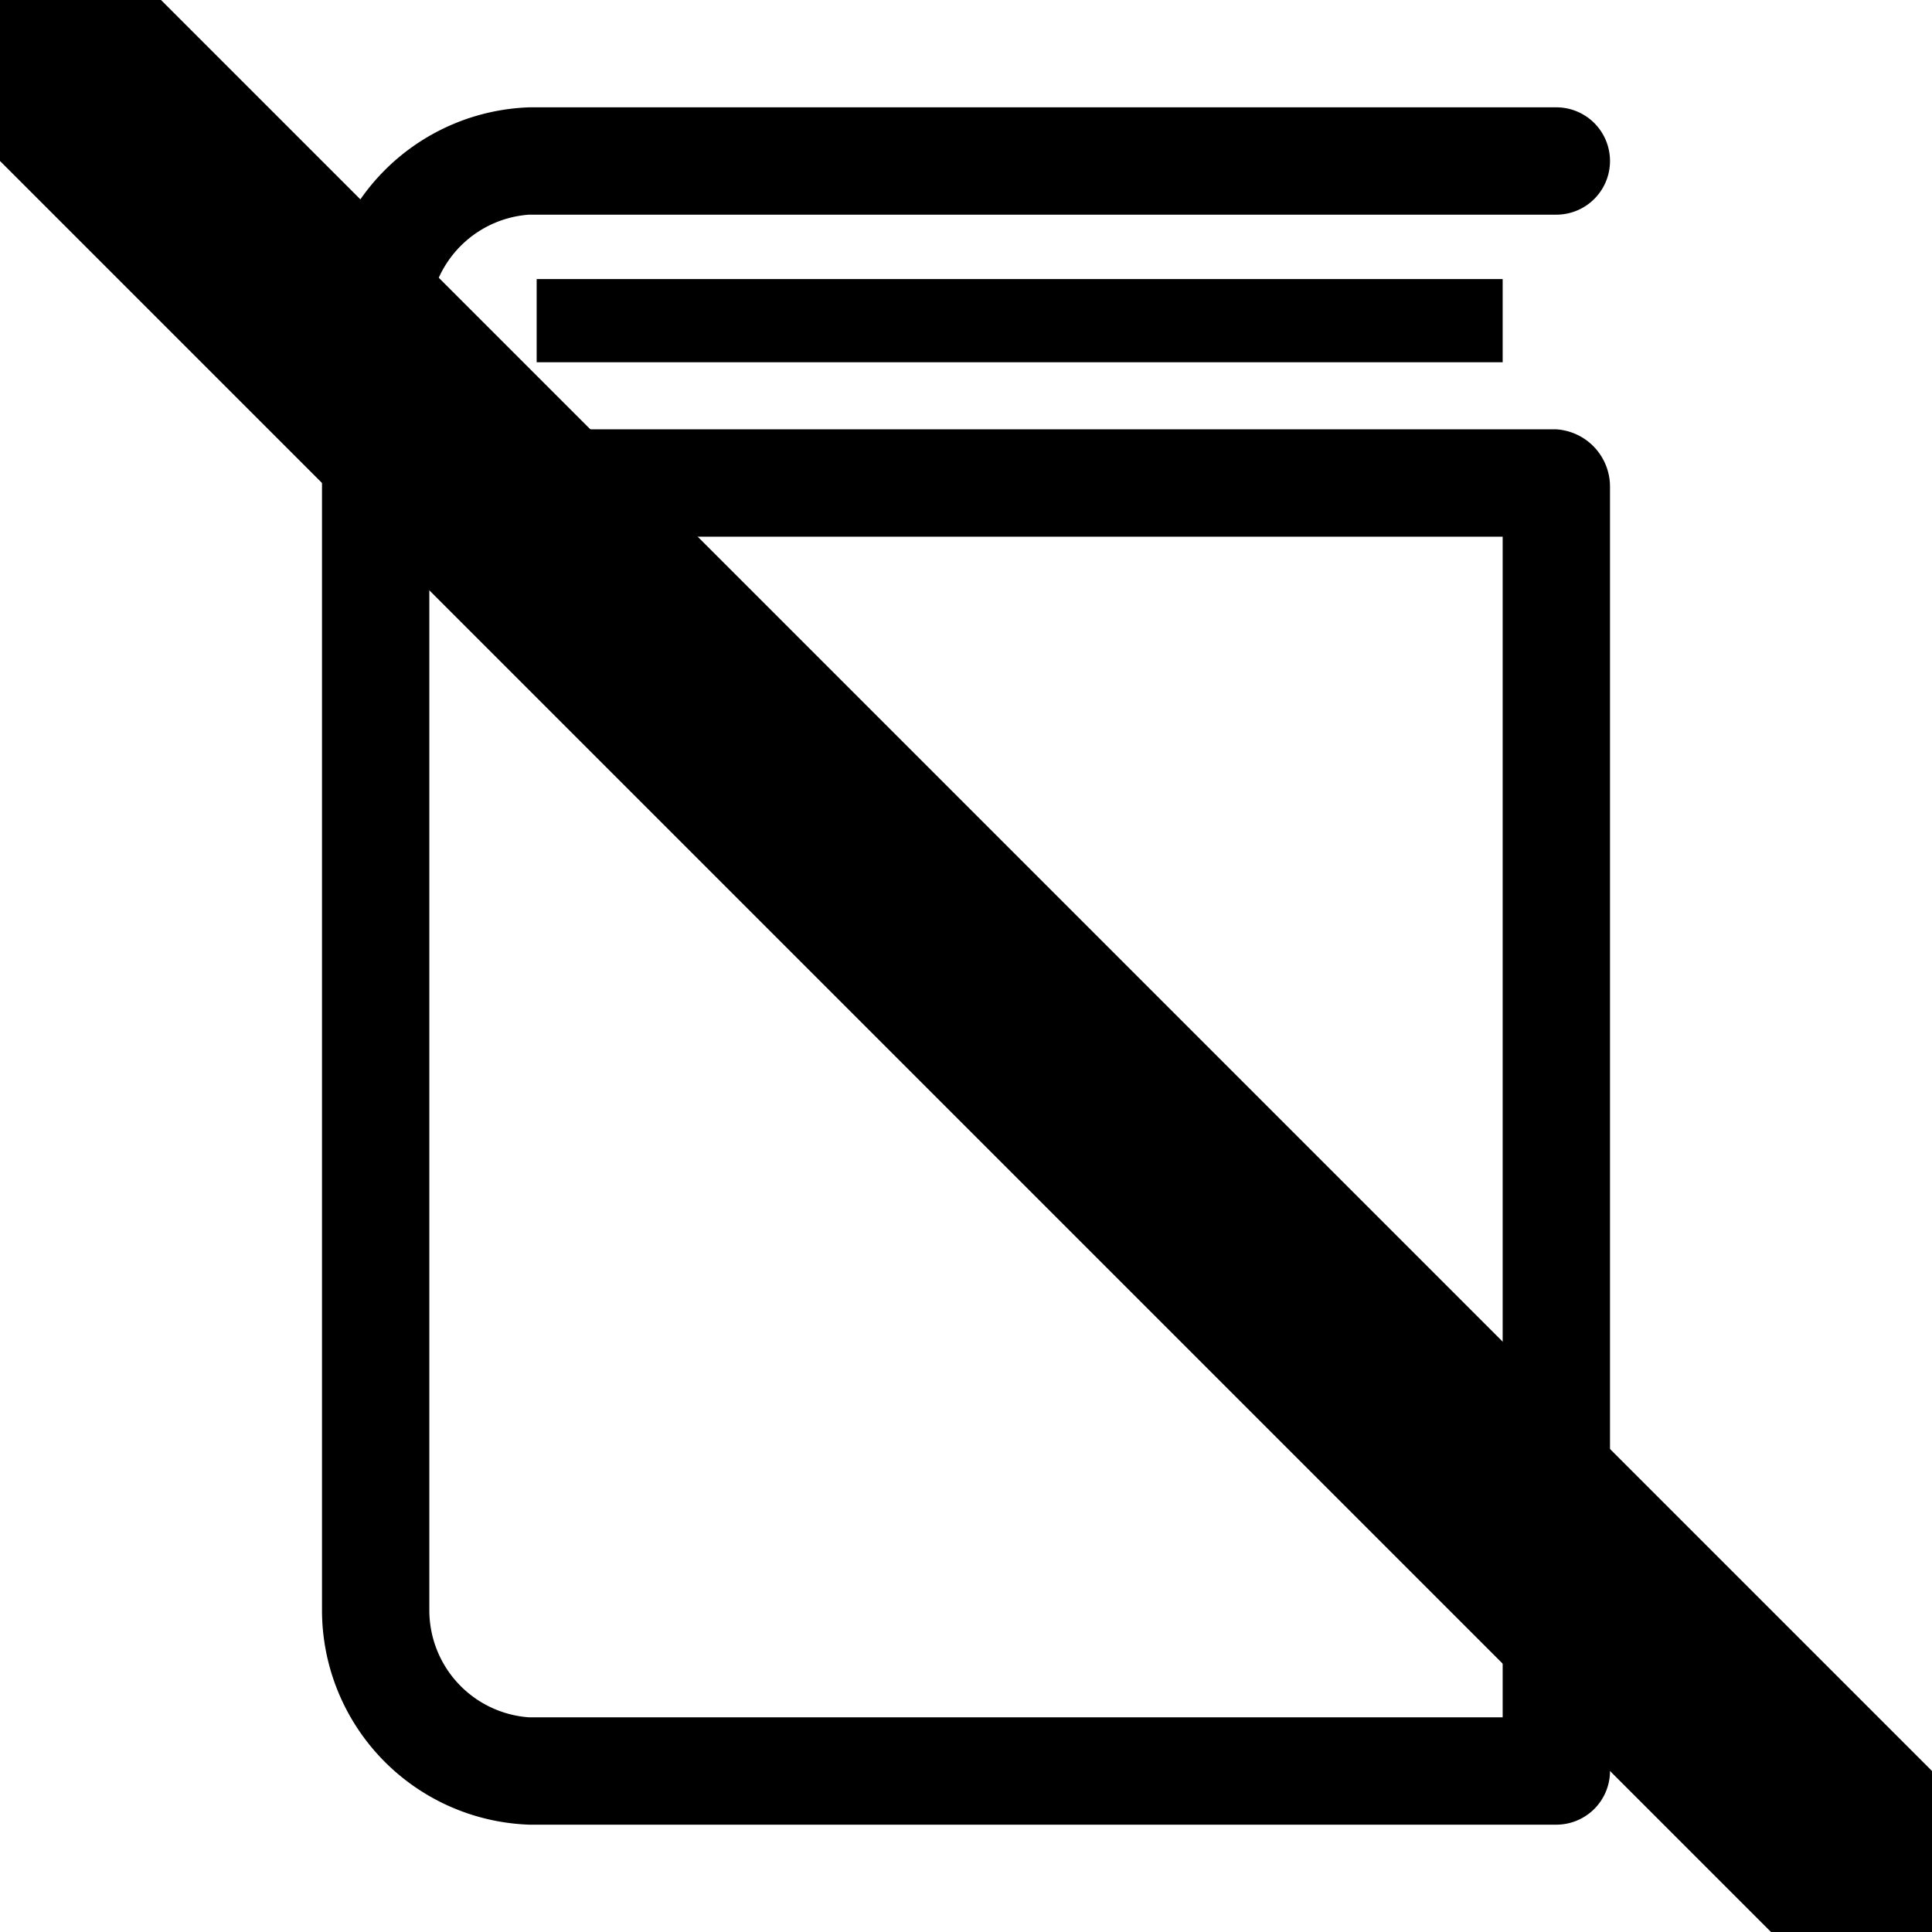 <svg viewBox="0 0 36 36" xmlns="http://www.w3.org/2000/svg">
  <!-- based on clarity.design `book` icon -->
  <rect y="5.2" width="18" height="1.55" x="10"></rect>
  <path d="M29,8H9.86A1.89,1.89,0,0,1,8,6,2,2,0,0,1,9.86,4H29a1,1,0,0,0,0-2H9.86A4,4,0,0,0,6,6a4.14,4.14,0,0,0,0,.49,1,1,0,0,0,0,.24V30a4,4,0,0,0,3.86,4H29a1,1,0,0,0,1-1V9.25s0-.06,0-.09,0-.06,0-.09A1.07,1.07,0,0,0,29,8ZM28,32H9.86A2,2,0,0,1,8,30V9.55A3.63,3.63,0,0,0,9.86,10H28Z"></path>
  <polygon points="0,0 3,0 36,33 36,36 33,36 0,3" />
</svg>